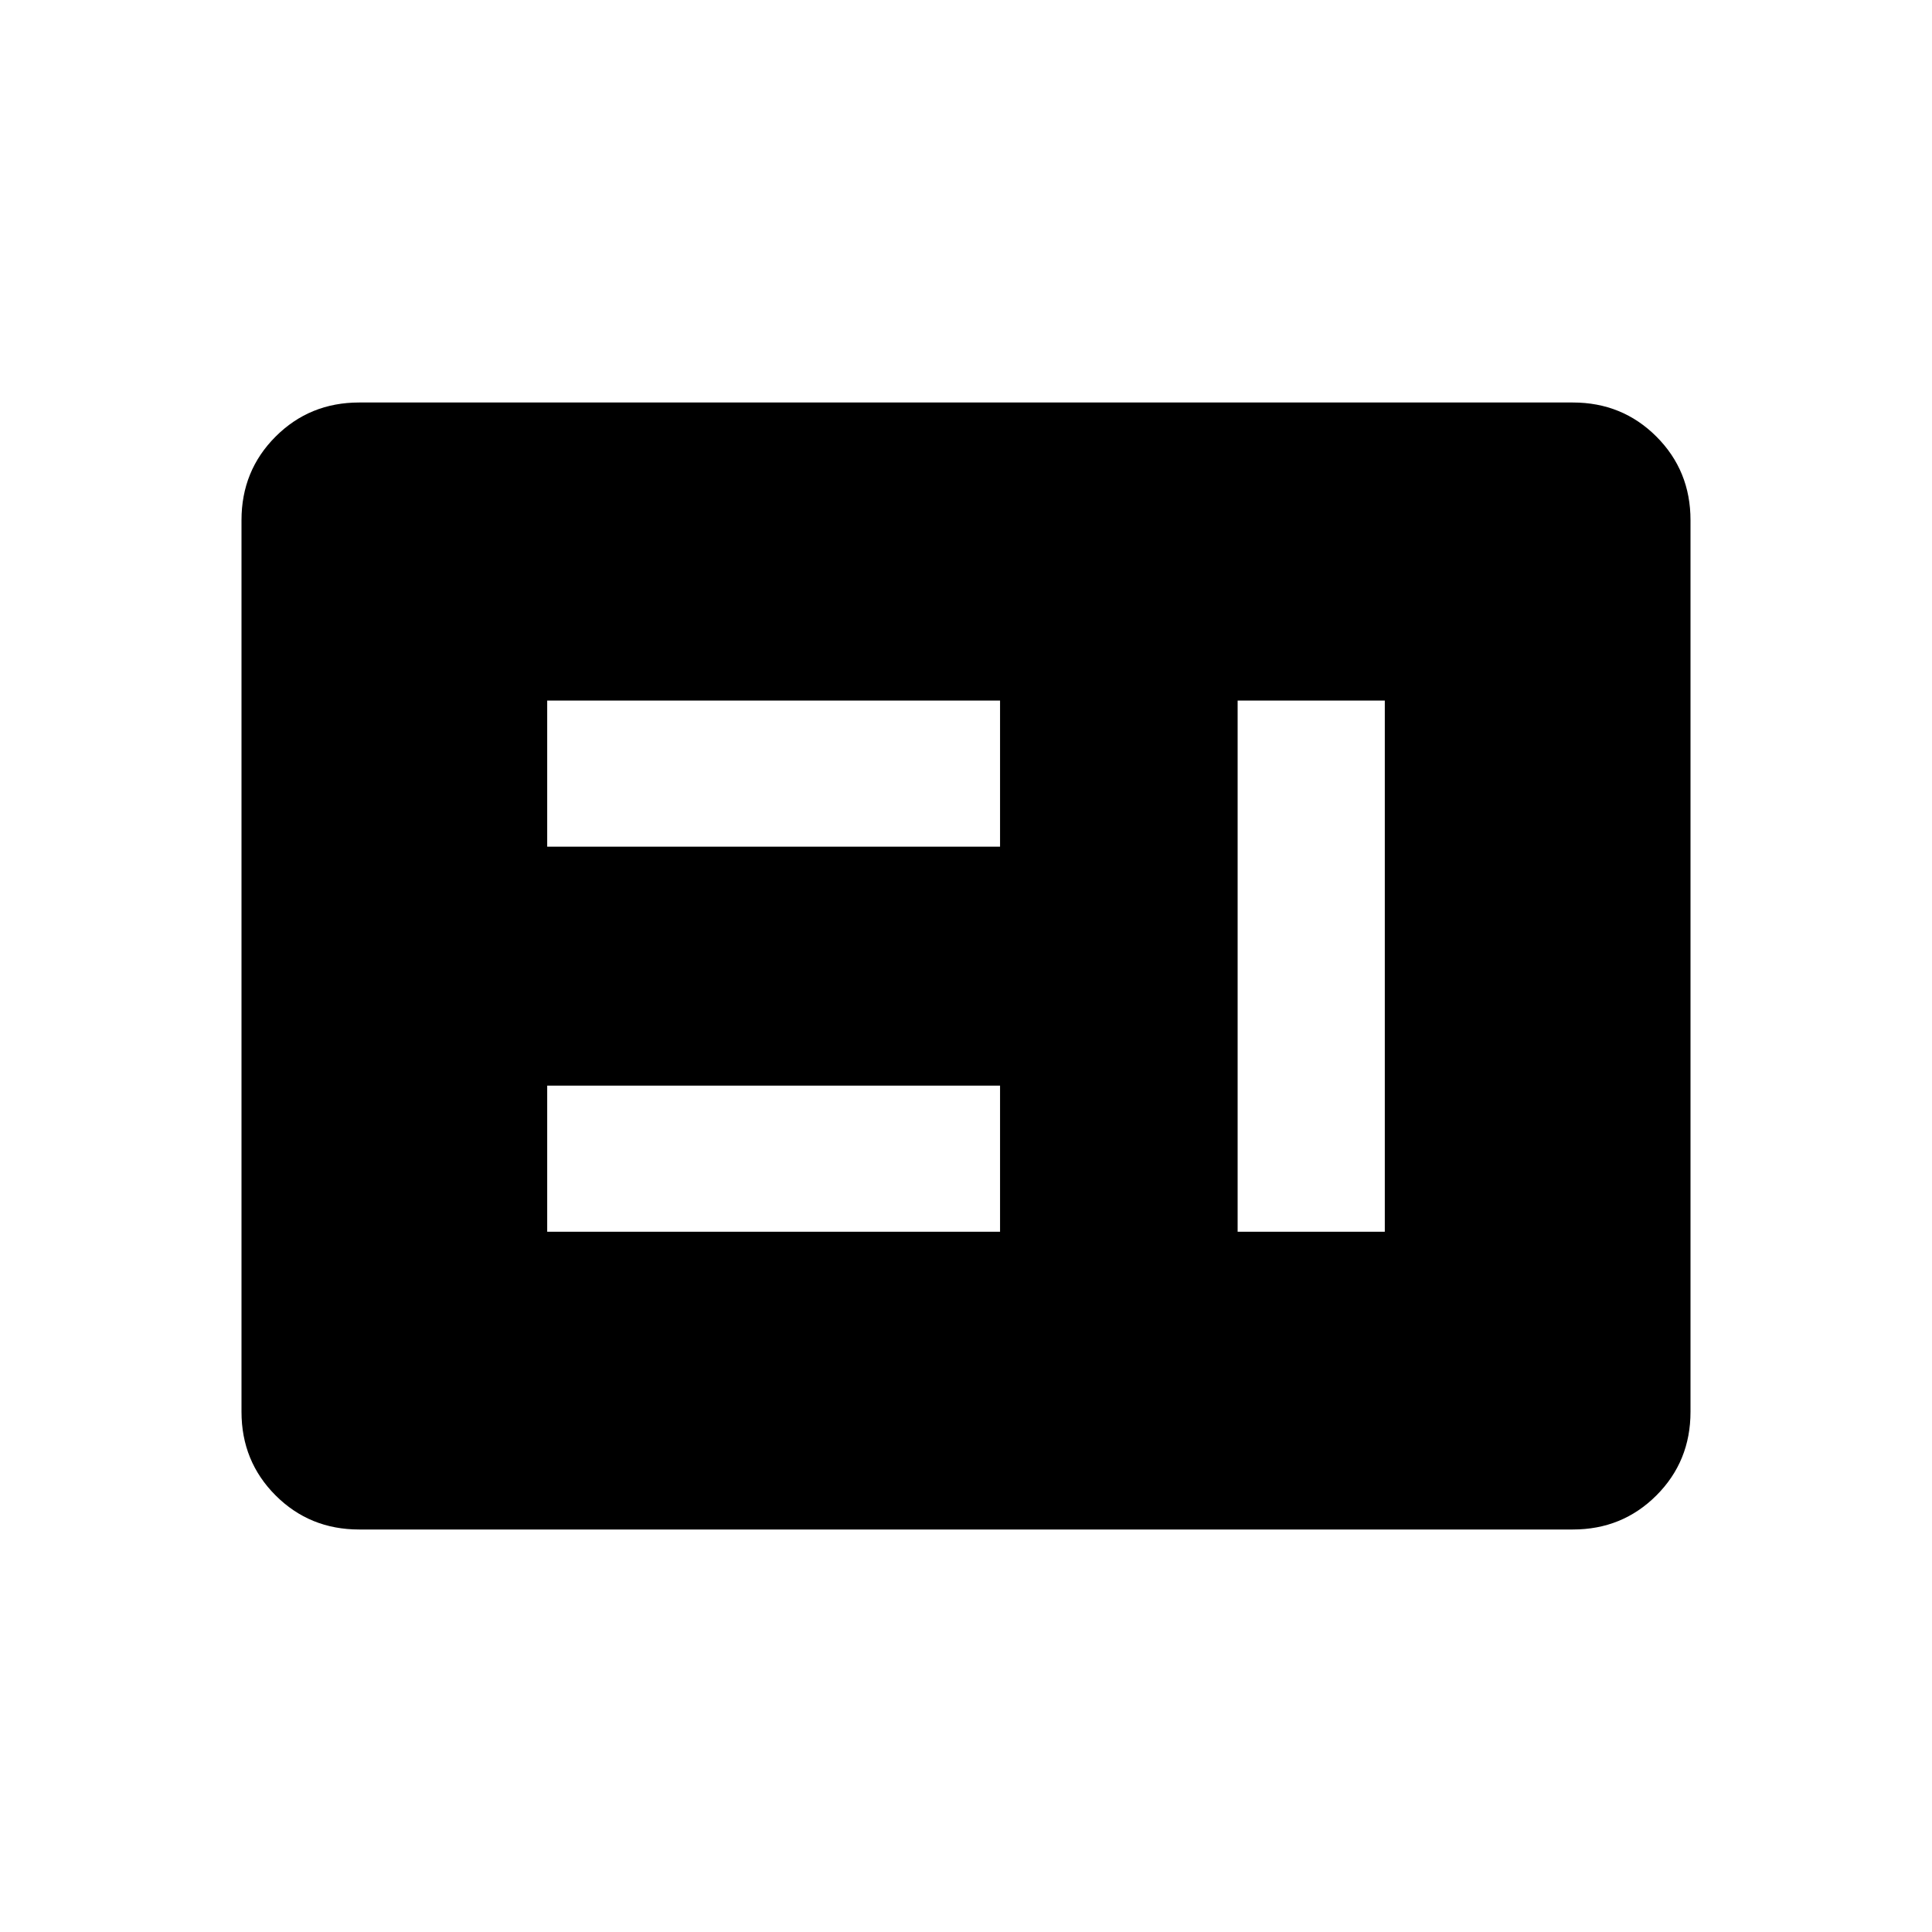 <svg xmlns="http://www.w3.org/2000/svg" height="40" viewBox="0 -960 960 960" width="40"><path d="M271.9-347.95h225.02v-72.61H271.9v72.61Zm343.07 0h73.13V-611.9h-73.13v263.95ZM271.9-539.28h225.02v-72.62H271.9v72.62ZM178.46-200q-24.58 0-41.52-16.94Q120-233.88 120-258.46v-443.08q0-24.58 16.94-41.52Q153.88-760 178.46-760h603.08q24.58 0 41.52 16.94Q840-726.12 840-701.54v443.08q0 24.58-16.94 41.52Q806.12-200 781.54-200H178.46Z"/></svg>